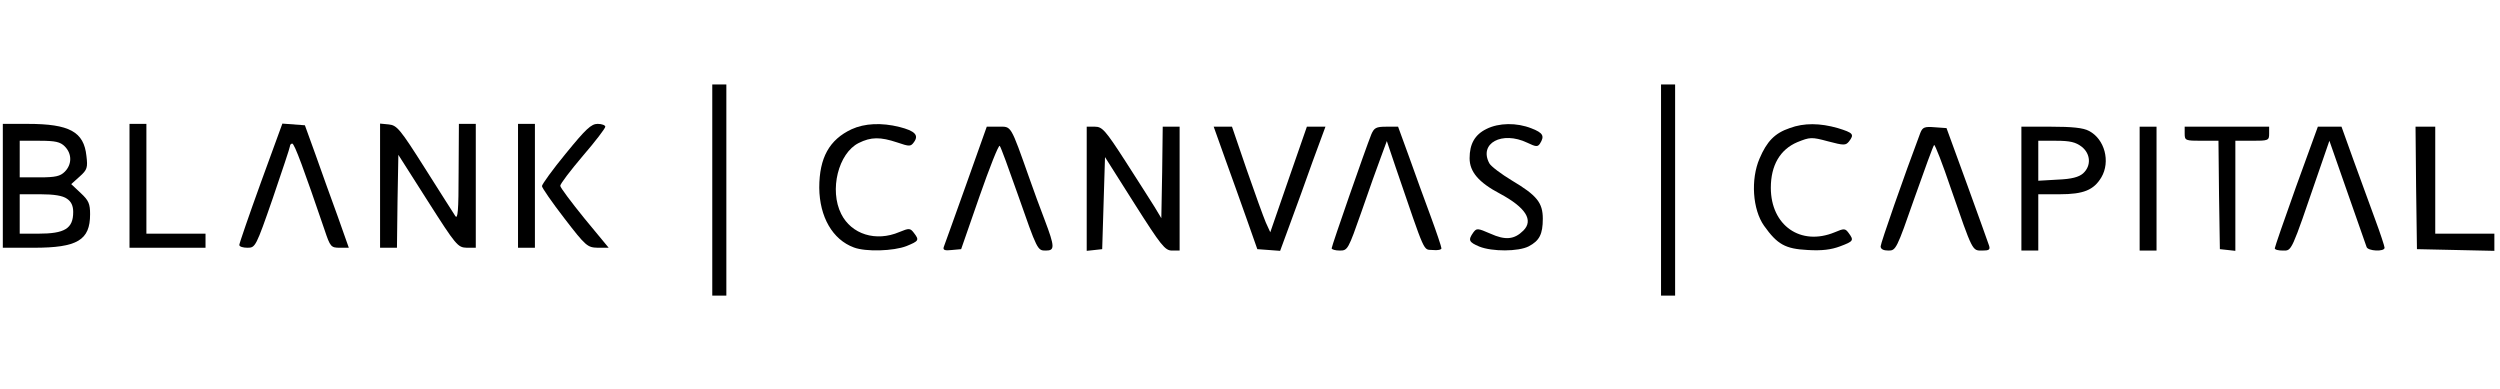 <?xml version="1.0" standalone="no"?>
<!DOCTYPE svg PUBLIC "-//W3C//DTD SVG 20010904//EN"
 "http://www.w3.org/TR/2001/REC-SVG-20010904/DTD/svg10.dtd">
<svg version="1.0" xmlns="http://www.w3.org/2000/svg"
 width="888pt" height="138pt" viewBox="0 0 888 138"
 preserveAspectRatio="xMidYMid meet">
<g transform="translate(0,138) scale(0.1,-0.1)"
fill="#000000" stroke="none">
<path d="M2530 705 l0 -375 25 0 25 0 0 375 0 375 -25 0 -25 0 0 -375z"/>
<path d="M5900 705 l0 -375 25 0 25 0 0 375 0 375 -25 0 -25 0 0 -375z"/>
<path d="M10 720 l0 -220 110 0 c155 0 200 27 200 119 0 37 -5 49 -33 75 l-34
32 30 27 c27 24 29 32 24 73 -9 86 -60 114 -209 114 l-88 0 0 -220z m220 140
c26 -26 26 -64 0 -90 -16 -16 -33 -20 -90 -20 l-70 0 0 65 0 65 70 0 c57 0 74
-4 90 -20z m8 -186 c15 -10 22 -25 22 -47 0 -59 -30 -77 -124 -77 l-66 0 0 70
0 70 73 0 c49 0 80 -5 95 -16z"/>
<path d="M460 720 l0 -220 135 0 135 0 0 25 0 25 -105 0 -105 0 0 195 0 195
-30 0 -30 0 0 -220z"/>
<path d="M926 730 c-42 -116 -76 -215 -76 -220 0 -6 13 -10 29 -10 28 0 30 3
90 176 33 97 61 180 61 185 0 5 4 9 8 9 8 0 42 -93 115 -307 20 -60 23 -63 54
-63 l32 0 -40 113 c-22 61 -58 159 -78 217 l-38 105 -40 3 -40 3 -77 -211z"/>
<path d="M1350 721 l0 -221 30 0 30 0 2 165 3 165 105 -165 c100 -157 106
-164 138 -165 l32 0 0 220 0 220 -30 0 -30 0 -1 -172 c0 -138 -3 -169 -12
-155 -7 10 -55 87 -108 170 -88 139 -99 152 -128 155 l-31 3 0 -220z"/>
<path d="M1840 720 l0 -220 30 0 30 0 0 220 0 220 -30 0 -30 0 0 -220z"/>
<path d="M2010 835 c-47 -57 -85 -110 -85 -116 0 -6 36 -58 80 -115 76 -99 82
-103 118 -104 l39 0 -86 104 c-47 58 -86 110 -86 116 0 7 36 54 80 106 44 51
80 98 80 104 0 5 -12 10 -27 10 -23 0 -42 -18 -113 -105z"/>
<path d="M3025 921 c-79 -37 -115 -101 -115 -208 1 -103 47 -184 123 -212 42
-16 141 -13 187 5 44 18 46 21 26 47 -13 17 -17 17 -51 3 -84 -36 -171 -8
-207 64 -43 85 -10 216 62 252 44 22 77 22 137 2 44 -15 48 -15 60 2 17 24 3
39 -52 53 -64 16 -124 13 -170 -8z"/>
<path d="M5280 922 c-41 -20 -60 -53 -60 -104 0 -48 32 -86 108 -126 91 -49
120 -94 83 -131 -32 -32 -64 -35 -117 -11 -46 20 -49 20 -61 4 -19 -27 -16
-34 22 -50 45 -18 138 -18 175 1 38 20 50 43 50 98 0 57 -21 83 -110 136 -38
23 -74 50 -80 61 -38 71 45 116 135 73 31 -15 37 -15 45 -3 17 27 11 38 -30
54 -53 21 -116 20 -160 -2z"/>
<path d="M6357 925 c-53 -18 -81 -47 -107 -108 -32 -74 -25 -181 16 -239 47
-66 75 -82 155 -86 50 -3 83 1 115 13 48 18 50 21 30 48 -12 16 -16 16 -49 2
-121 -50 -227 24 -227 158 0 80 33 136 94 162 45 18 50 19 109 3 57 -15 63
-15 75 0 19 25 15 30 -40 47 -63 18 -120 19 -171 0z"/>
<path d="M3431 722 c-41 -114 -76 -213 -79 -220 -3 -10 4 -13 29 -10 l33 3 65
187 c36 103 68 184 72 180 4 -4 32 -81 64 -172 70 -200 70 -200 100 -200 32 0
32 13 -4 108 -16 42 -41 109 -54 147 -69 195 -64 185 -110 185 l-42 0 -74
-208z"/>
<path d="M3860 709 l0 -220 28 3 27 3 5 164 5 163 105 -166 c94 -148 108 -166
133 -166 l27 0 0 220 0 220 -30 0 -30 0 -2 -162 -3 -163 -24 40 c-14 22 -60
95 -104 163 -71 110 -82 122 -108 122 l-29 0 0 -221z"/>
<path d="M4351 818 c23 -62 57 -160 78 -218 l37 -105 41 -3 40 -3 36 98 c20
54 56 153 80 221 l45 122 -33 0 -33 0 -65 -187 -65 -188 -16 35 c-8 19 -39
104 -68 188 l-52 152 -33 0 -32 0 40 -112z"/>
<path d="M4871 903 c-22 -55 -141 -397 -141 -405 0 -4 13 -8 29 -8 28 0 30 4
77 138 26 75 57 163 69 194 l21 57 31 -92 c109 -318 97 -292 132 -295 17 -2
31 1 31 6 0 5 -17 56 -38 113 -21 57 -56 152 -77 212 l-39 107 -42 0 c-36 0
-43 -4 -53 -27z"/>
<path d="M6821 908 c-57 -151 -141 -392 -141 -403 0 -10 10 -15 28 -15 26 0
29 5 92 186 36 102 67 187 70 189 3 2 30 -67 59 -153 79 -228 76 -222 112
-222 24 0 29 3 24 18 -3 9 -38 107 -78 217 l-73 200 -42 3 c-36 3 -43 0 -51
-20z"/>
<path d="M7180 710 l0 -220 30 0 30 0 0 100 0 100 76 0 c85 0 121 15 148 60
33 56 12 136 -44 165 -20 11 -60 15 -135 15 l-105 0 0 -220z m214 149 c32 -25
35 -68 5 -95 -15 -13 -40 -20 -90 -22 l-69 -4 0 71 0 71 64 0 c49 0 69 -5 90
-21z"/>
<path d="M7600 710 l0 -220 30 0 30 0 0 220 0 220 -30 0 -30 0 0 -220z"/>
<path d="M7760 905 c0 -24 3 -25 60 -25 l60 0 2 -192 3 -193 28 -3 27 -3 0
195 0 196 60 0 c57 0 60 1 60 25 l0 25 -150 0 -150 0 0 -25z"/>
<path d="M8156 718 c-42 -117 -76 -216 -76 -220 0 -5 13 -8 29 -8 32 0 28 -9
126 277 l39 113 64 -183 c35 -100 66 -188 68 -194 4 -15 64 -18 64 -3 0 5 -15
51 -34 102 -19 51 -53 146 -77 211 l-42 117 -42 0 -42 0 -77 -212z"/>
<path d="M8582 713 l3 -218 138 -3 137 -3 0 31 0 30 -105 0 -105 0 0 190 0
190 -35 0 -35 0 2 -217z"/>
</g>
</svg>
